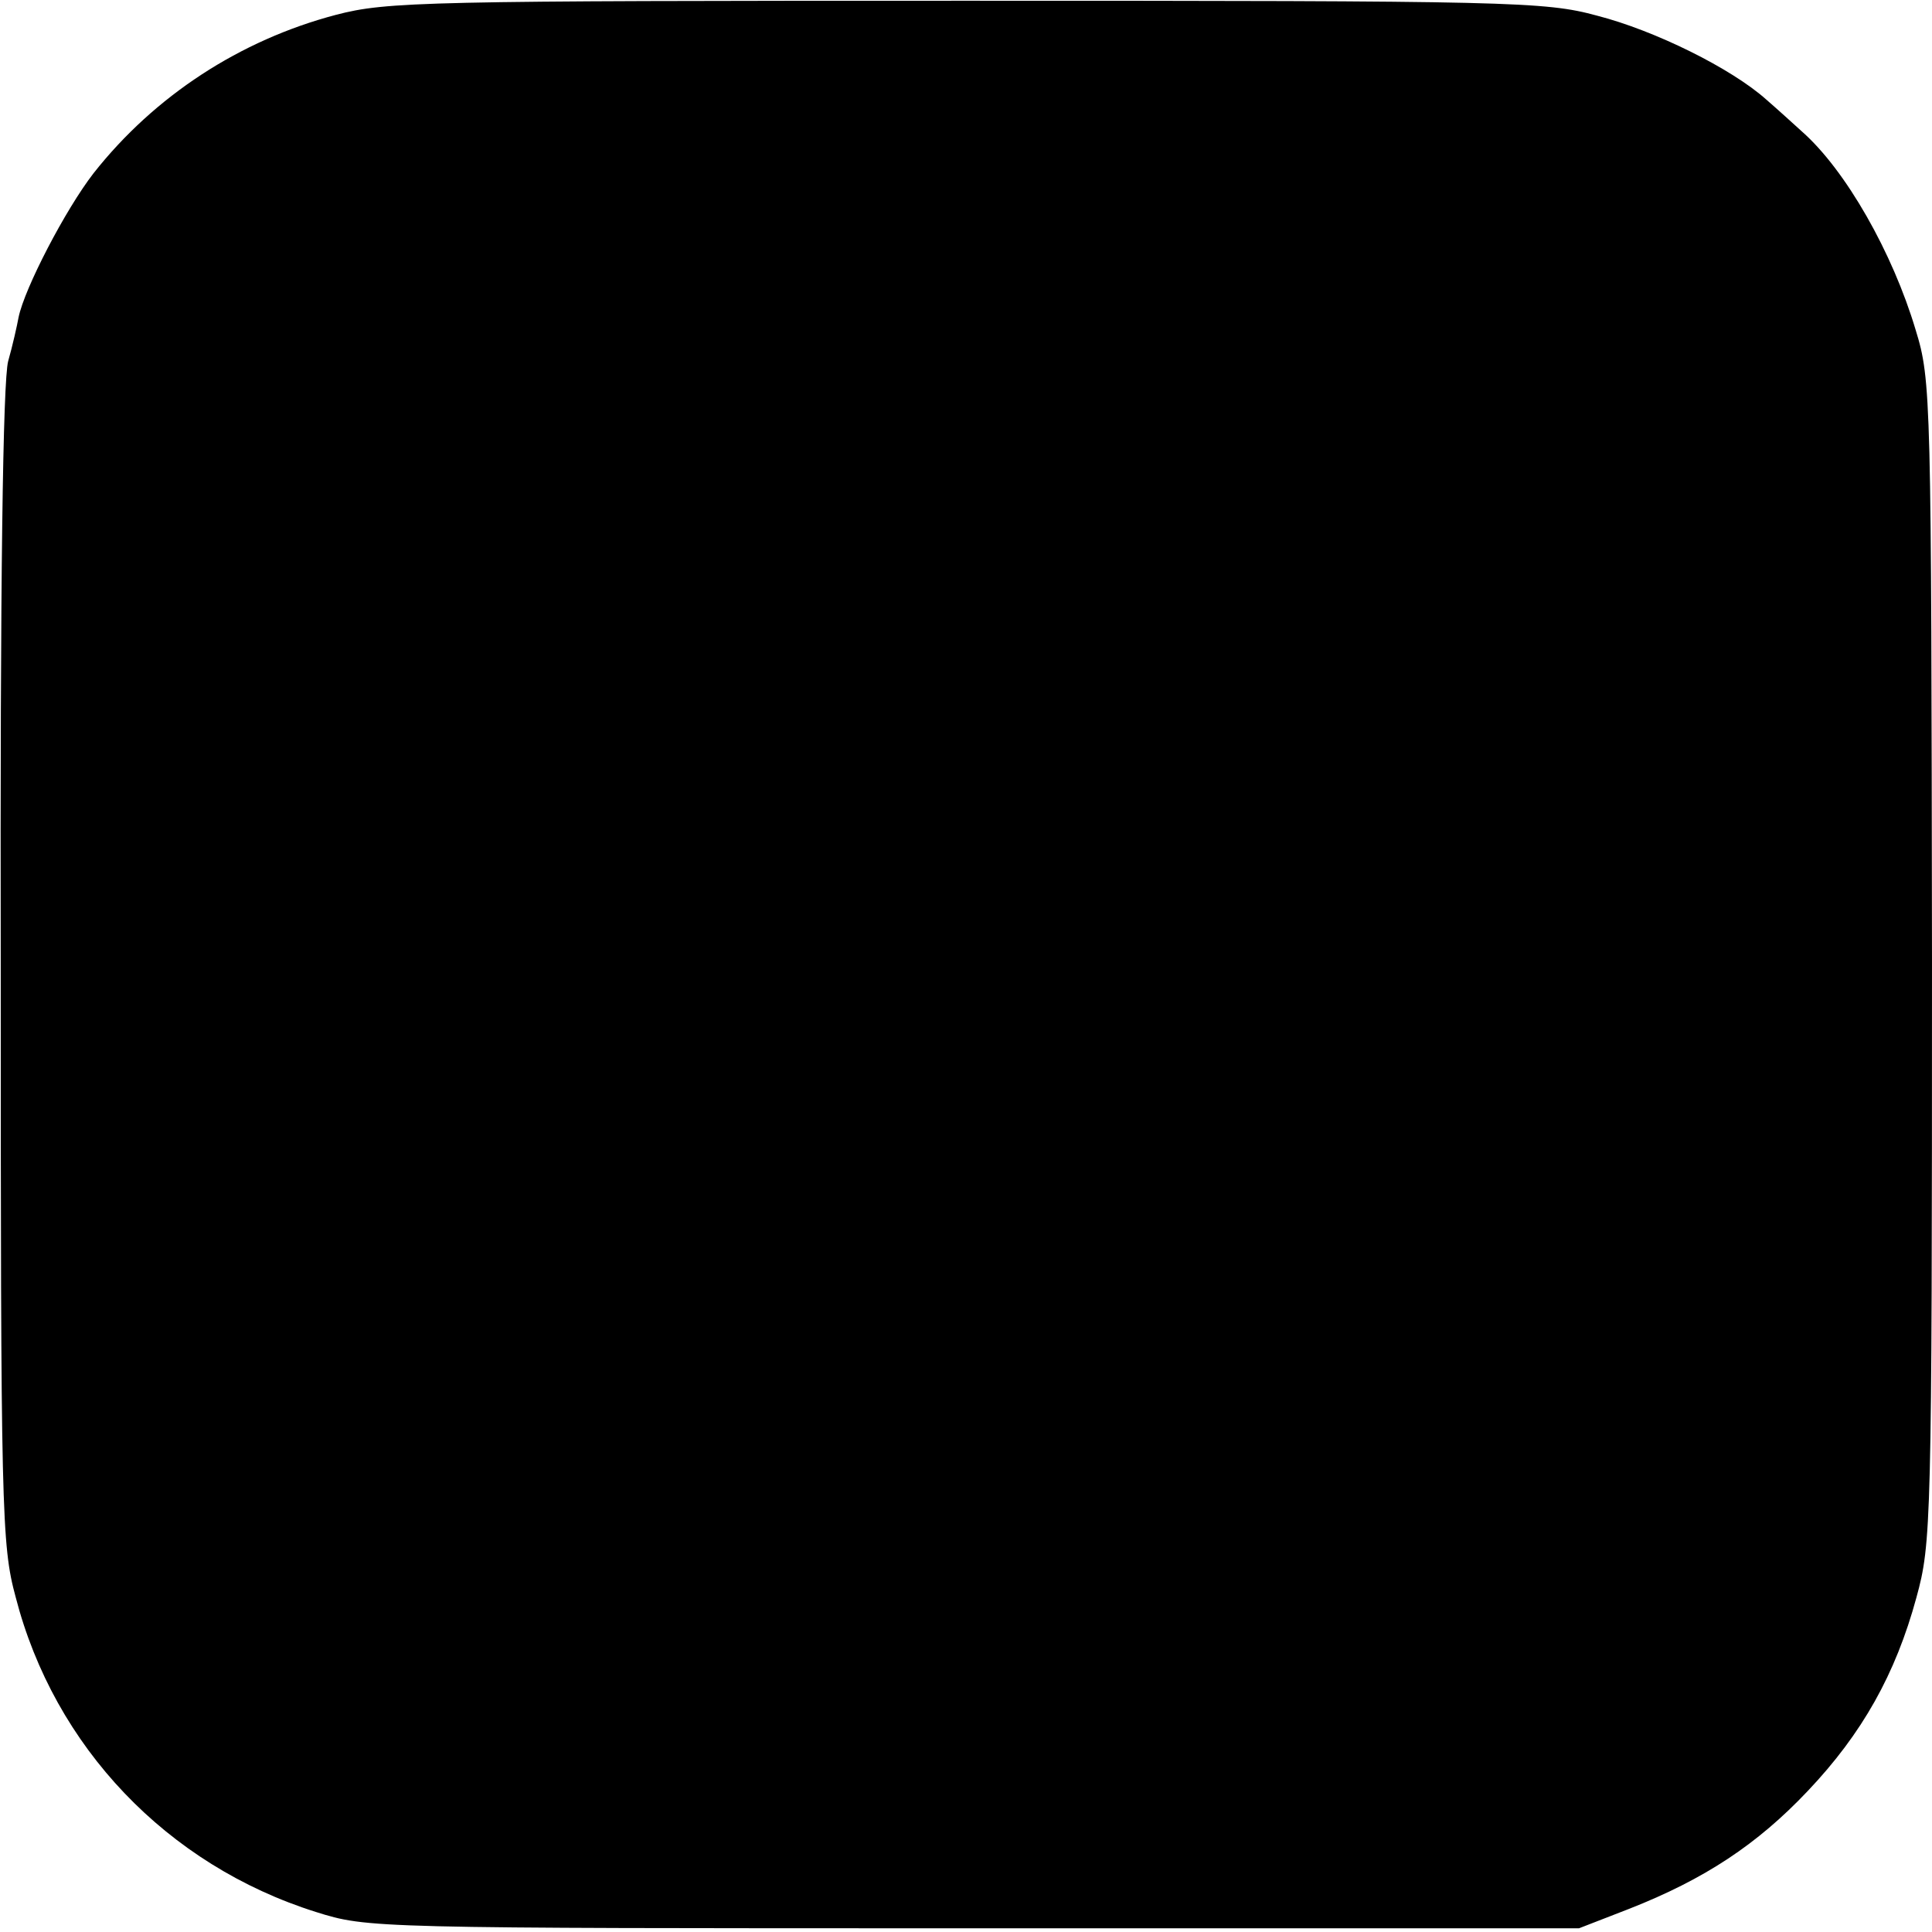 <?xml version="1.0" standalone="no"?>
<!DOCTYPE svg PUBLIC "-//W3C//DTD SVG 20010904//EN"
 "http://www.w3.org/TR/2001/REC-SVG-20010904/DTD/svg10.dtd">
<svg version="1.0" xmlns="http://www.w3.org/2000/svg"
 width="260pt" height="260pt" viewBox="0 0 260 260"
 preserveAspectRatio="xMidYMid meet">
<g transform="translate(0,260) scale(0.1,-0.1)"
fill="#000000" stroke="none">
<path d="M452 2580 c-129 -34 -244 -109 -326 -213 -38 -49 -93 -155 -101 -194
-2 -11 -8 -38 -14 -59 -7 -26 -11 -293 -10 -814 0 -733 1 -779 20 -849 52
-202 204 -361 404 -424 70 -22 73 -22 885 -22 l815 0 67 26 c102 40 173 87
241 159 73 77 118 157 146 260 20 73 21 96 21 856 -1 760 -1 782 -22 850 -31
104 -94 215 -153 267 -11 10 -33 30 -48 43 -47 42 -150 93 -228 113 -70 19
-115 20 -849 20 -730 0 -779 -1 -848 -19z"/>
</g>
</svg>
